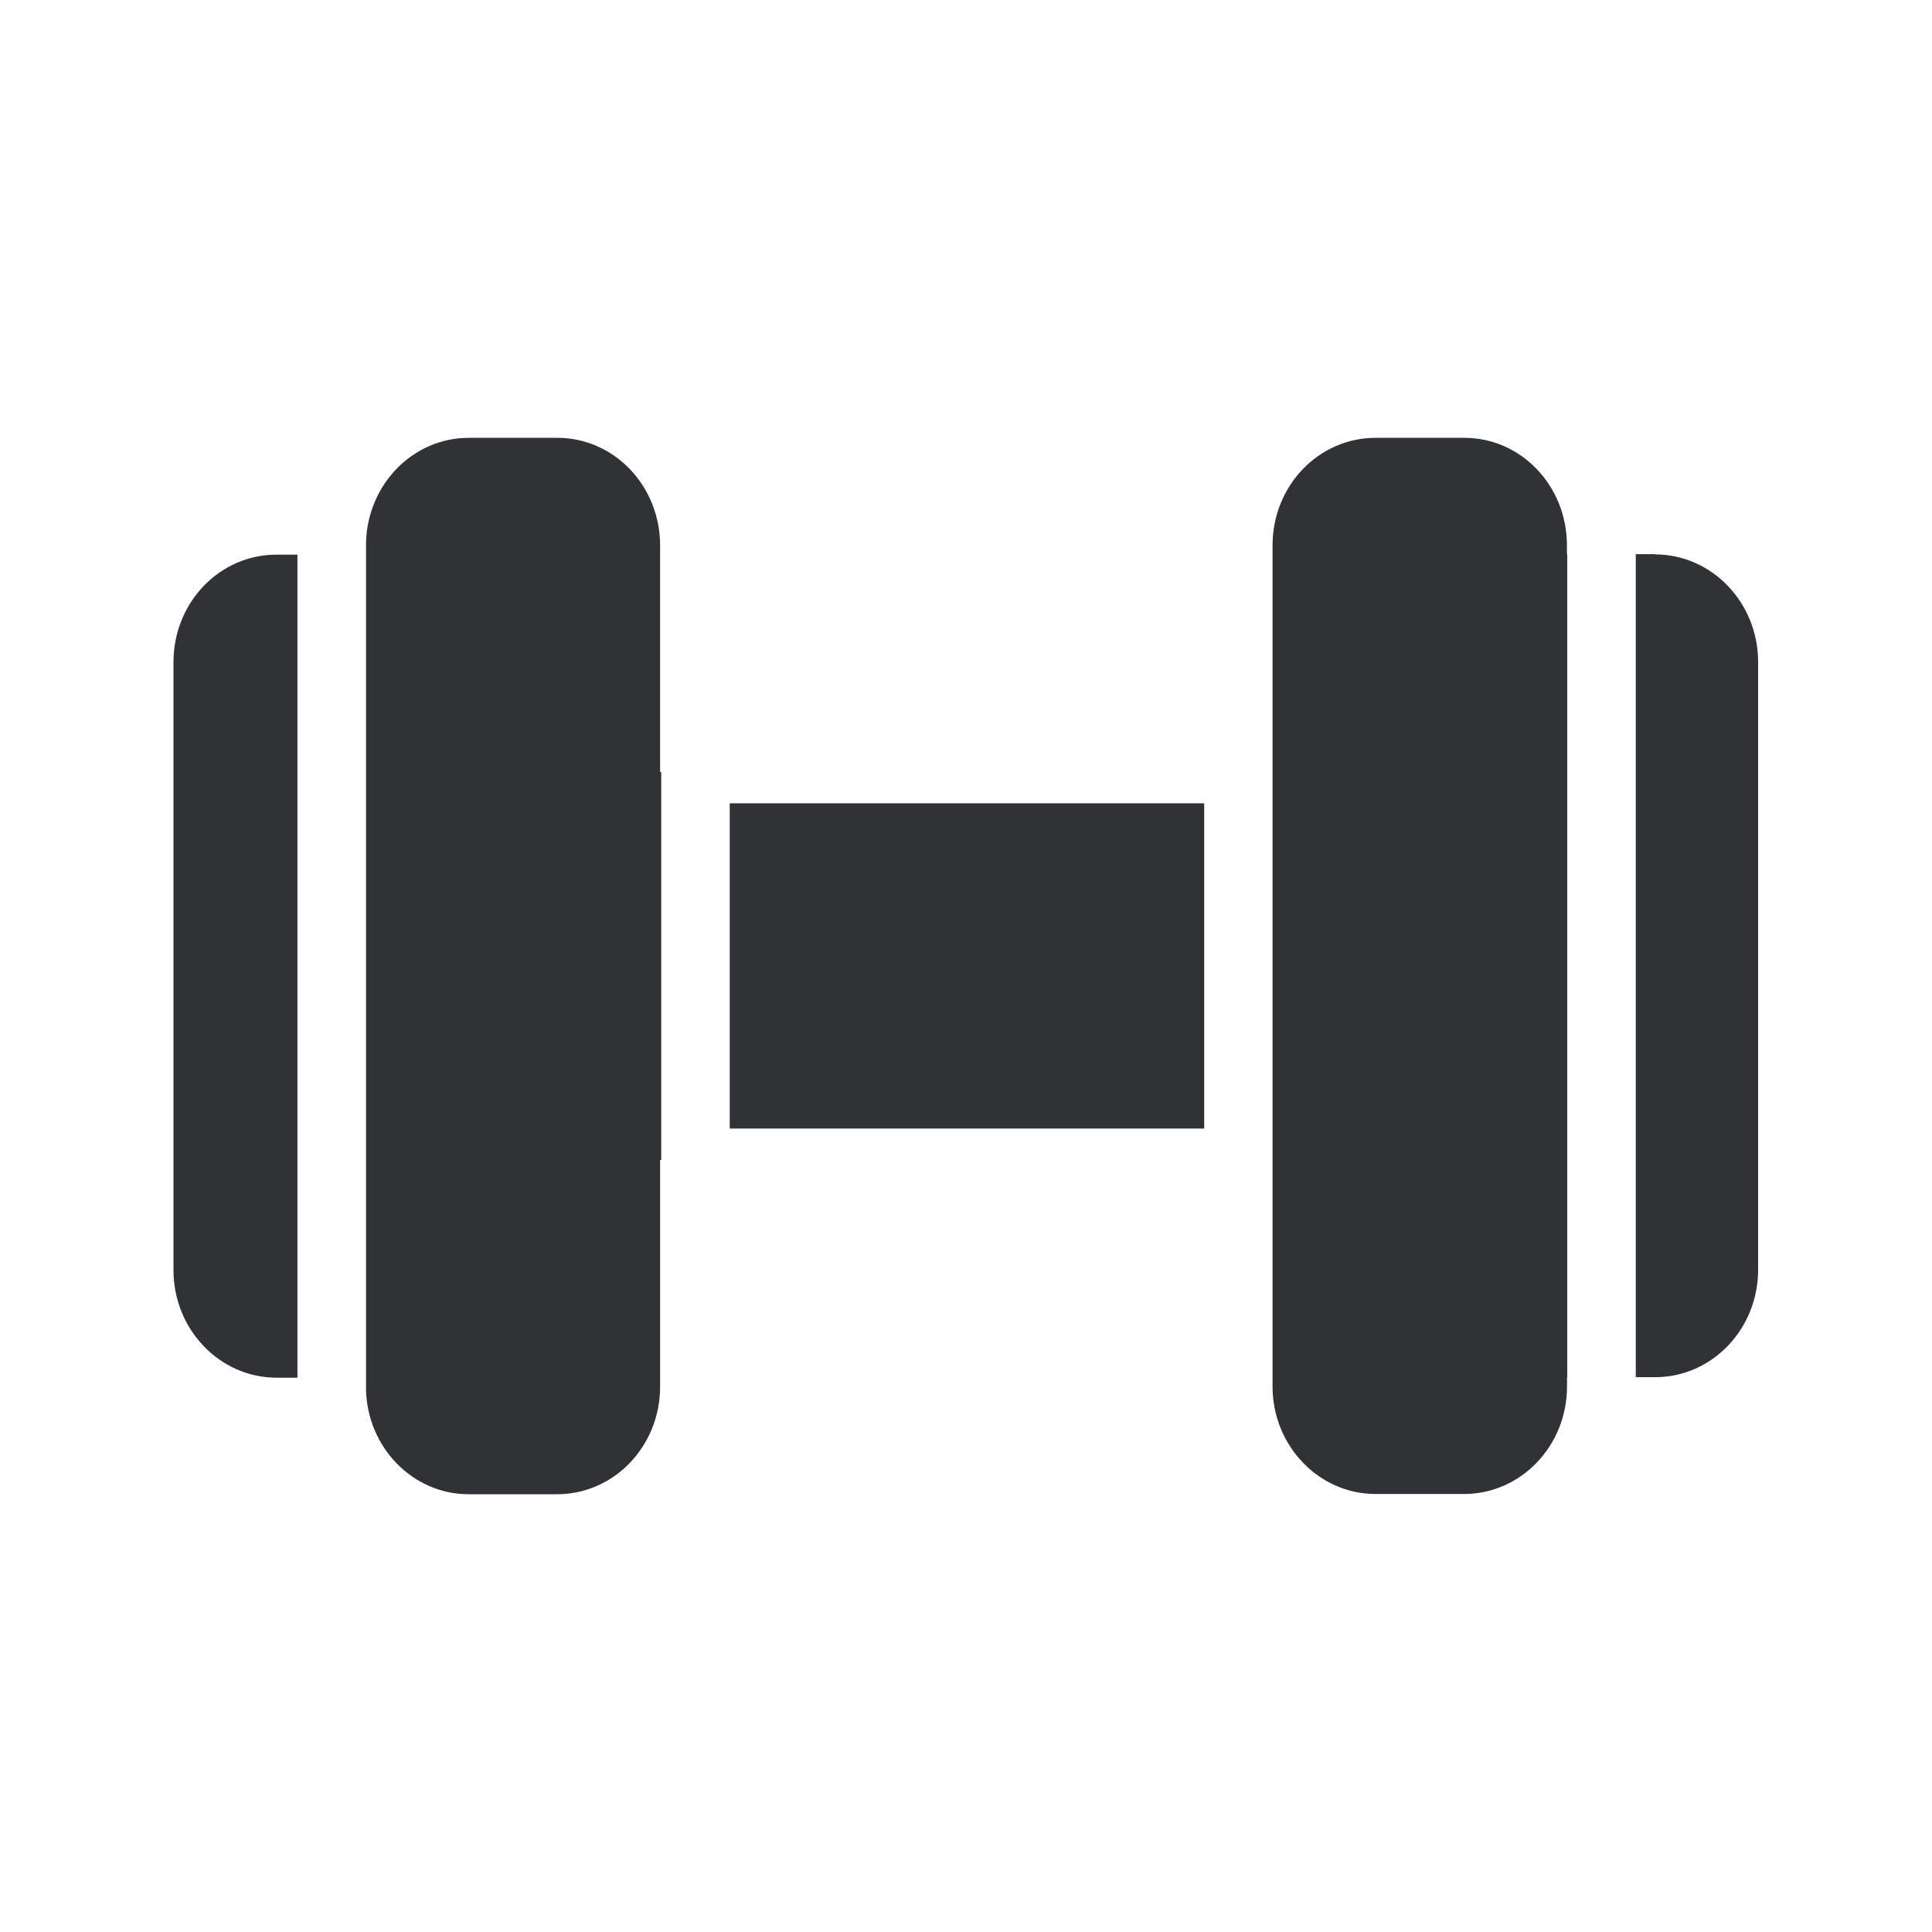<svg xmlns="http://www.w3.org/2000/svg" width="24" height="24" fill="none"><path fill="#313235" d="M8.2 9.59V6.775c0-.74-.574-1.339-1.28-1.336H5.822c-.692 0-1.255.577-1.275 1.297v10.532c.02.717.583 1.294 1.275 1.294H6.92c.708 0 1.28-.597 1.28-1.336v-2.815h.014V9.59H8.2ZM20.56 6.887c.706 0 1.28.6 1.28 1.336v7.55c0 .739-.574 1.335-1.28 1.335h-.24V6.884h.24v.003ZM2.155 8.226c0-.74.571-1.336 1.28-1.336h.26v10.224h-.26c-.706 0-1.28-.6-1.28-1.336V8.226Zm6.91 5.793v-4.04h5.894v4.04H9.065Zm10.4-7.132v-.112c0-.74-.57-1.339-1.28-1.336h-1.097c-.709 0-1.28.597-1.28 1.336v10.448c0 .737.574 1.336 1.28 1.336h1.098c.706 0 1.28-.596 1.28-1.336v-.112h.003V6.887h-.003Z"/></svg>